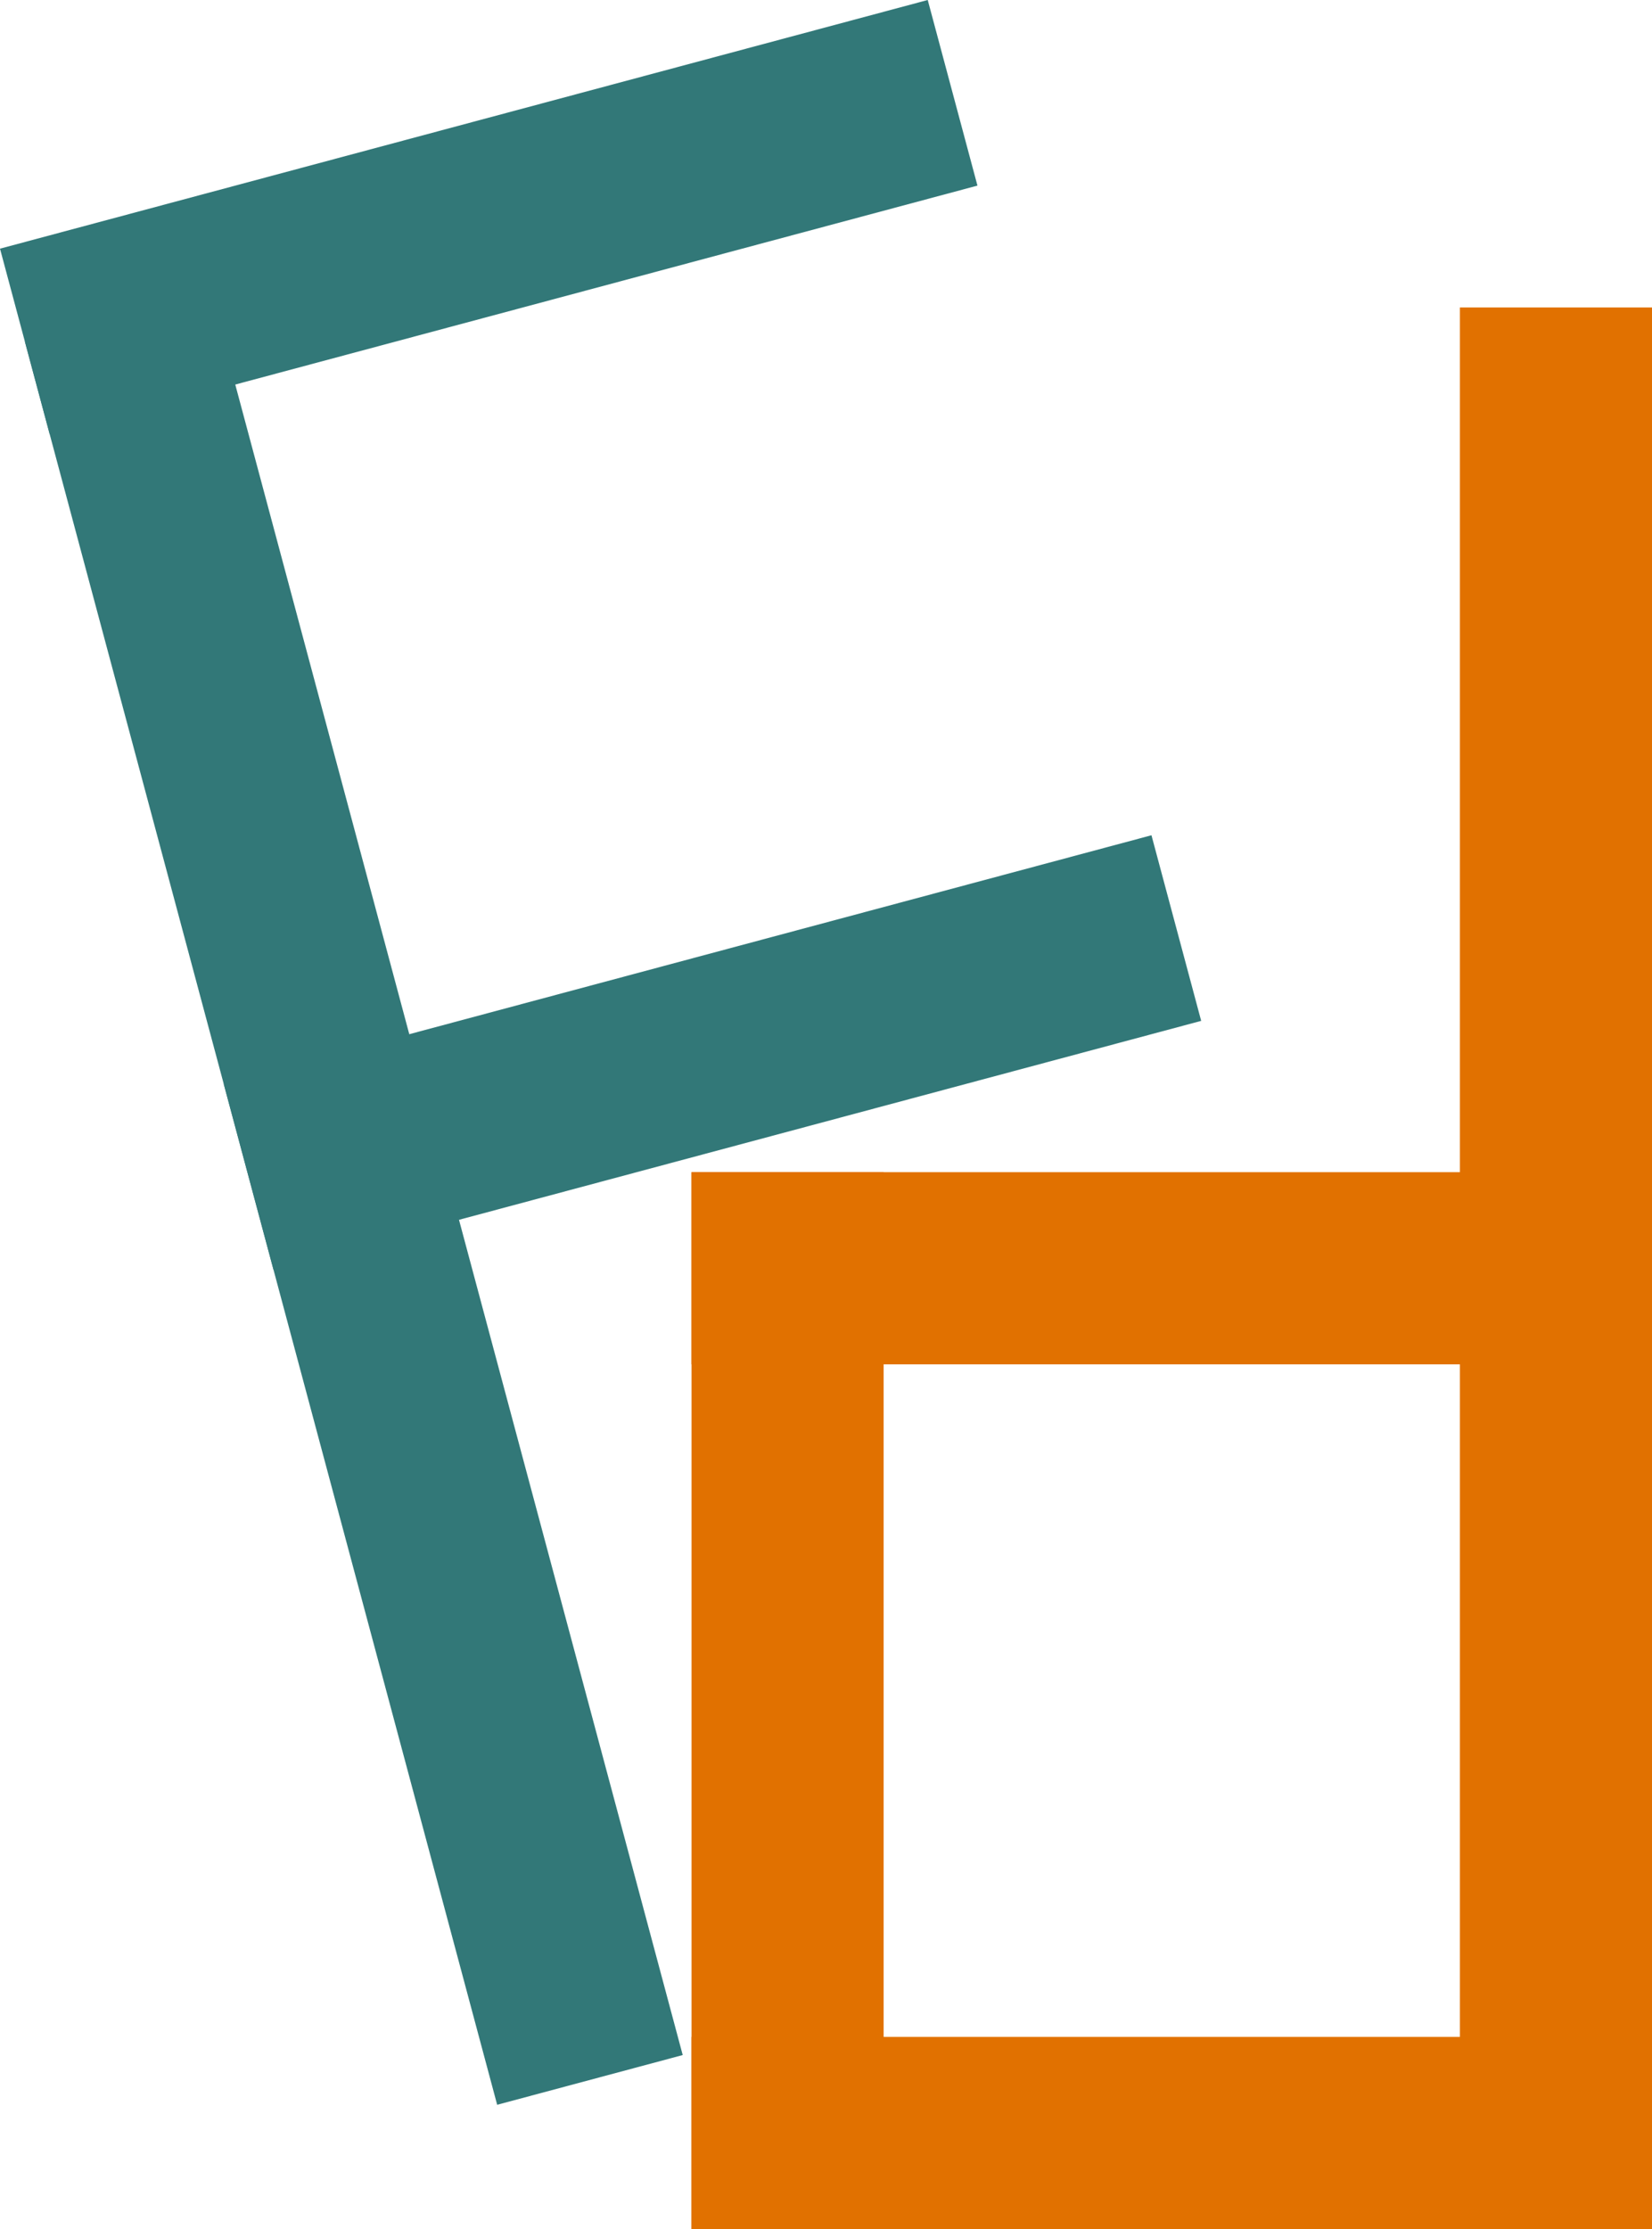 <svg width="86" height="116" viewBox="0 0 86 116" fill="none" 
    xmlns="http://www.w3.org/2000/svg">
    <rect x="1.294" y="17.77" width="10" height="95" transform="rotate(-15 1.294 17.77)" fill="#327878"/>
    <rect x="2.588" y="22.6" width="10" height="50" transform="rotate(-105 2.588 22.6)" fill="#327878"/>
    <rect x="14.235" y="66.067" width="10" height="50" transform="rotate(-105 14.235 66.067)" fill="#327878"/>
    <rect x="46" y="116" width="10" height="55" transform="rotate(-180 46 116)" fill="#E17100"/>
    <rect x="86" y="116" width="10" height="100" transform="rotate(-180 86 116)" fill="#E17100"/>
    <rect x="86" y="106" width="10" height="50" transform="rotate(90 86 106)" fill="#E17100"/>
    <rect x="86" y="61" width="10" height="50" transform="rotate(90 86 61)" fill="#E17100"/>
</svg>
